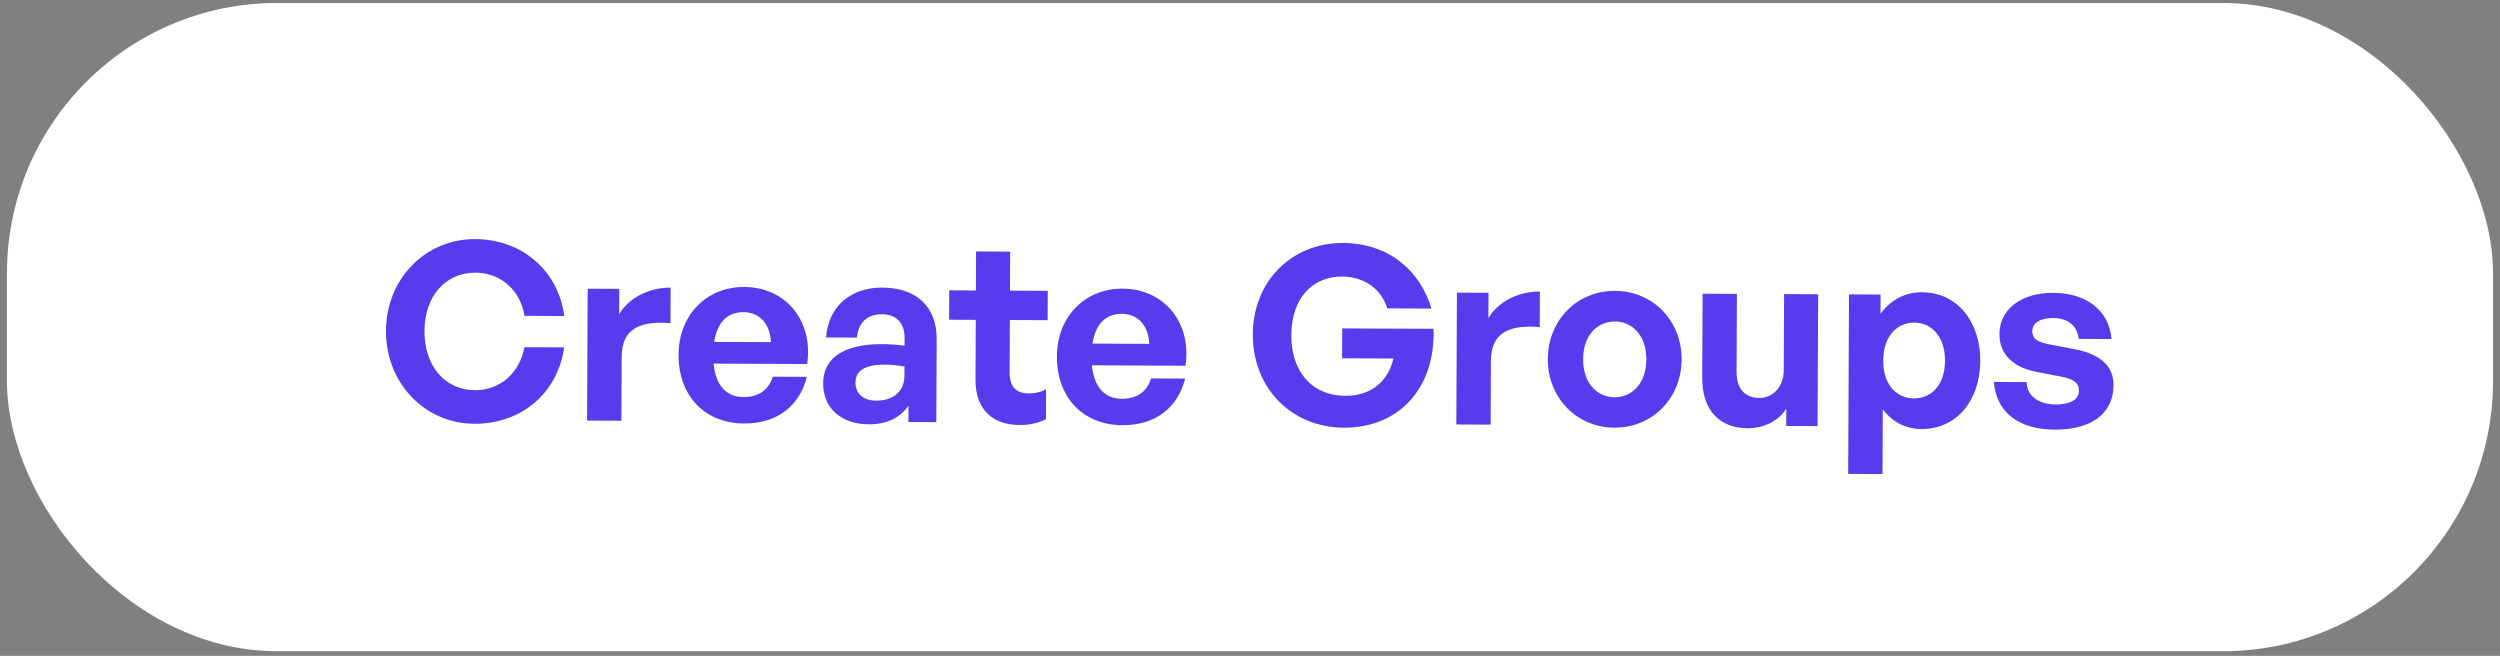 <svg width="324" height="85" viewBox="0 0 324 85" fill="none" xmlns="http://www.w3.org/2000/svg">
<rect x="0" y="0" width="324" height="85" fill="#808080" stroke="none"/>
<g id="Frame 4032">
<rect x="0.905" y="0.385" width="322.191" height="84.014" rx="35" fill="white"/>
<path id="Create groups" opacity="0.98" d="M61.487 54.921C67.535 54.948 72.289 50.97 73.115 45.021L67.963 44.998C67.373 48.292 64.834 50.584 61.57 50.57C57.634 50.552 54.992 47.404 55.013 42.892C55.033 38.412 57.703 35.32 61.639 35.338C64.903 35.352 67.452 37.636 67.982 40.934L73.133 40.957C72.36 35.066 67.642 31.013 61.594 30.985C55.13 30.956 50.051 36.15 50.021 42.87C49.99 49.622 55.023 54.892 61.487 54.921ZM80.57 46.239C80.587 42.463 83.119 41.578 86.894 41.883L86.915 37.275C84.162 37.263 81.501 38.563 80.243 40.733L80.258 37.437L76.162 37.419L76.085 54.507L80.533 54.527L80.57 46.239ZM96.445 54.886C100.605 54.905 103.591 52.71 104.568 48.843L100.152 48.823C99.633 50.517 98.316 51.471 96.364 51.462C94.092 51.452 92.755 49.91 92.48 47.124L104.608 47.179C105.433 41.614 101.868 37.214 96.46 37.19C91.532 37.168 87.964 40.864 87.941 45.952C87.917 51.296 91.325 54.863 96.445 54.886ZM96.35 40.454C98.462 40.463 99.799 41.973 99.916 44.342L92.556 44.309C92.952 41.782 94.27 40.444 96.35 40.454ZM117.729 54.694L121.345 54.71L121.394 43.958C121.412 39.766 118.799 37.29 114.32 37.27C110.192 37.252 107.332 39.799 107.058 43.734L111.058 43.752C111.227 41.832 112.384 40.718 114.304 40.726C116.16 40.735 117.243 41.859 117.234 43.779L117.23 44.803C116.174 44.671 115.343 44.603 114.383 44.599C109.391 44.576 106.695 46.356 106.68 49.684C106.665 52.884 109.024 54.975 112.576 54.991C114.912 55.001 116.612 54.177 117.739 52.582L117.729 54.694ZM110.872 49.575C110.879 48.039 112.131 47.245 114.659 47.256C115.427 47.259 116.162 47.327 117.218 47.491L117.212 48.707C117.203 50.691 115.822 51.933 113.55 51.923C111.886 51.916 110.866 51.015 110.872 49.575ZM135.572 50.454C134.93 50.803 134.161 50.992 133.329 50.988C131.729 50.981 130.837 50.177 130.846 48.193L130.876 41.473L135.772 41.495L135.789 37.687L130.893 37.665L130.916 32.609L126.5 32.589L126.477 37.645L123.021 37.629L123.004 41.437L126.46 41.453L126.425 49.197C126.408 53.037 128.607 55.063 132.127 55.078C133.439 55.084 134.464 54.865 135.554 54.326L135.572 50.454ZM145.476 55.106C149.636 55.125 152.622 52.93 153.599 49.063L149.183 49.043C148.663 50.737 147.347 51.691 145.395 51.682C143.123 51.672 141.786 50.13 141.511 47.344L153.638 47.399C154.463 41.834 150.899 37.434 145.491 37.41C140.563 37.388 136.995 41.084 136.972 46.172C136.948 51.516 140.356 55.083 145.476 55.106ZM145.381 40.674C147.493 40.683 148.83 42.193 148.947 44.562L141.587 44.529C141.983 42.002 143.301 40.664 145.381 40.674ZM174.149 55.427C181.477 55.46 186.045 50.104 185.791 42.615L173.951 42.562L173.934 46.434L180.59 46.464C179.937 49.309 177.784 51.315 174.392 51.3C169.784 51.279 167.335 47.876 167.355 43.46C167.377 38.532 170.205 35.825 173.917 35.842C176.989 35.856 179.093 37.625 179.787 39.964L185.515 39.99C184.033 34.991 179.889 31.517 174.065 31.49C167.345 31.46 162.394 36.526 162.364 43.31C162.332 50.414 167.493 55.397 174.149 55.427ZM193.225 46.745C193.242 42.969 195.774 42.084 199.549 42.389L199.57 37.781C196.818 37.769 194.156 39.069 192.898 41.239L192.913 37.943L188.817 37.925L188.74 55.013L193.188 55.032L193.225 46.745ZM209.228 55.425C214.188 55.447 217.917 51.559 217.94 46.599C217.962 41.608 214.268 37.719 209.308 37.697C204.348 37.674 200.618 41.53 200.596 46.522C200.574 51.482 204.268 55.402 209.228 55.425ZM209.246 51.489C207.038 51.479 205.158 49.71 205.172 46.542C205.186 43.374 207.082 41.655 209.29 41.665C211.498 41.675 213.378 43.411 213.364 46.579C213.35 49.747 211.454 51.498 209.246 51.489ZM231.172 48.003C231.162 50.307 229.62 51.58 228.02 51.573C226.228 51.565 225.049 50.504 225.06 48.103L225.104 38.088L220.657 38.068L220.608 48.947C220.588 53.395 223.074 55.487 226.498 55.502C228.674 55.512 230.567 54.464 231.502 52.965L231.492 55.205L235.556 55.223L235.632 38.135L231.216 38.115L231.172 48.003ZM256.646 46.773C256.669 41.749 253.71 37.896 249.102 37.875C246.926 37.866 245.034 38.849 243.714 40.667L243.725 38.171L239.629 38.153L239.524 61.417L243.972 61.437L244.01 53.053C245.282 54.722 247.007 55.594 249.023 55.603C253.631 55.624 256.624 51.829 256.646 46.773ZM252.07 46.753C252.056 50.017 250.224 51.641 248.048 51.631C245.872 51.621 244.056 49.949 244.07 46.717C244.085 43.485 245.917 41.797 248.092 41.807C250.268 41.817 252.085 43.553 252.07 46.753ZM273.915 49.923C273.926 47.459 272.237 45.915 268.911 45.26L265.618 44.638C264.084 44.343 263.381 43.923 263.386 42.9C263.391 41.812 264.482 41.208 266.114 41.216C268.002 41.224 269.245 42.254 269.397 43.919L273.653 43.938C273.35 40.256 270.416 37.971 266.128 37.952C261.872 37.933 259.142 40.128 259.128 43.296C259.116 45.952 260.965 47.657 264.034 48.215L267.104 48.804C268.734 49.132 269.436 49.583 269.431 50.671C269.426 51.887 268.111 52.425 266.383 52.417C264.175 52.407 262.676 51.28 262.652 49.52L258.396 49.501C258.731 53.311 261.441 55.659 266.305 55.681C271.169 55.703 273.898 53.507 273.915 49.923Z" fill="#3A1BEA" fill-opacity="0.87"/>
</g>
</svg>
